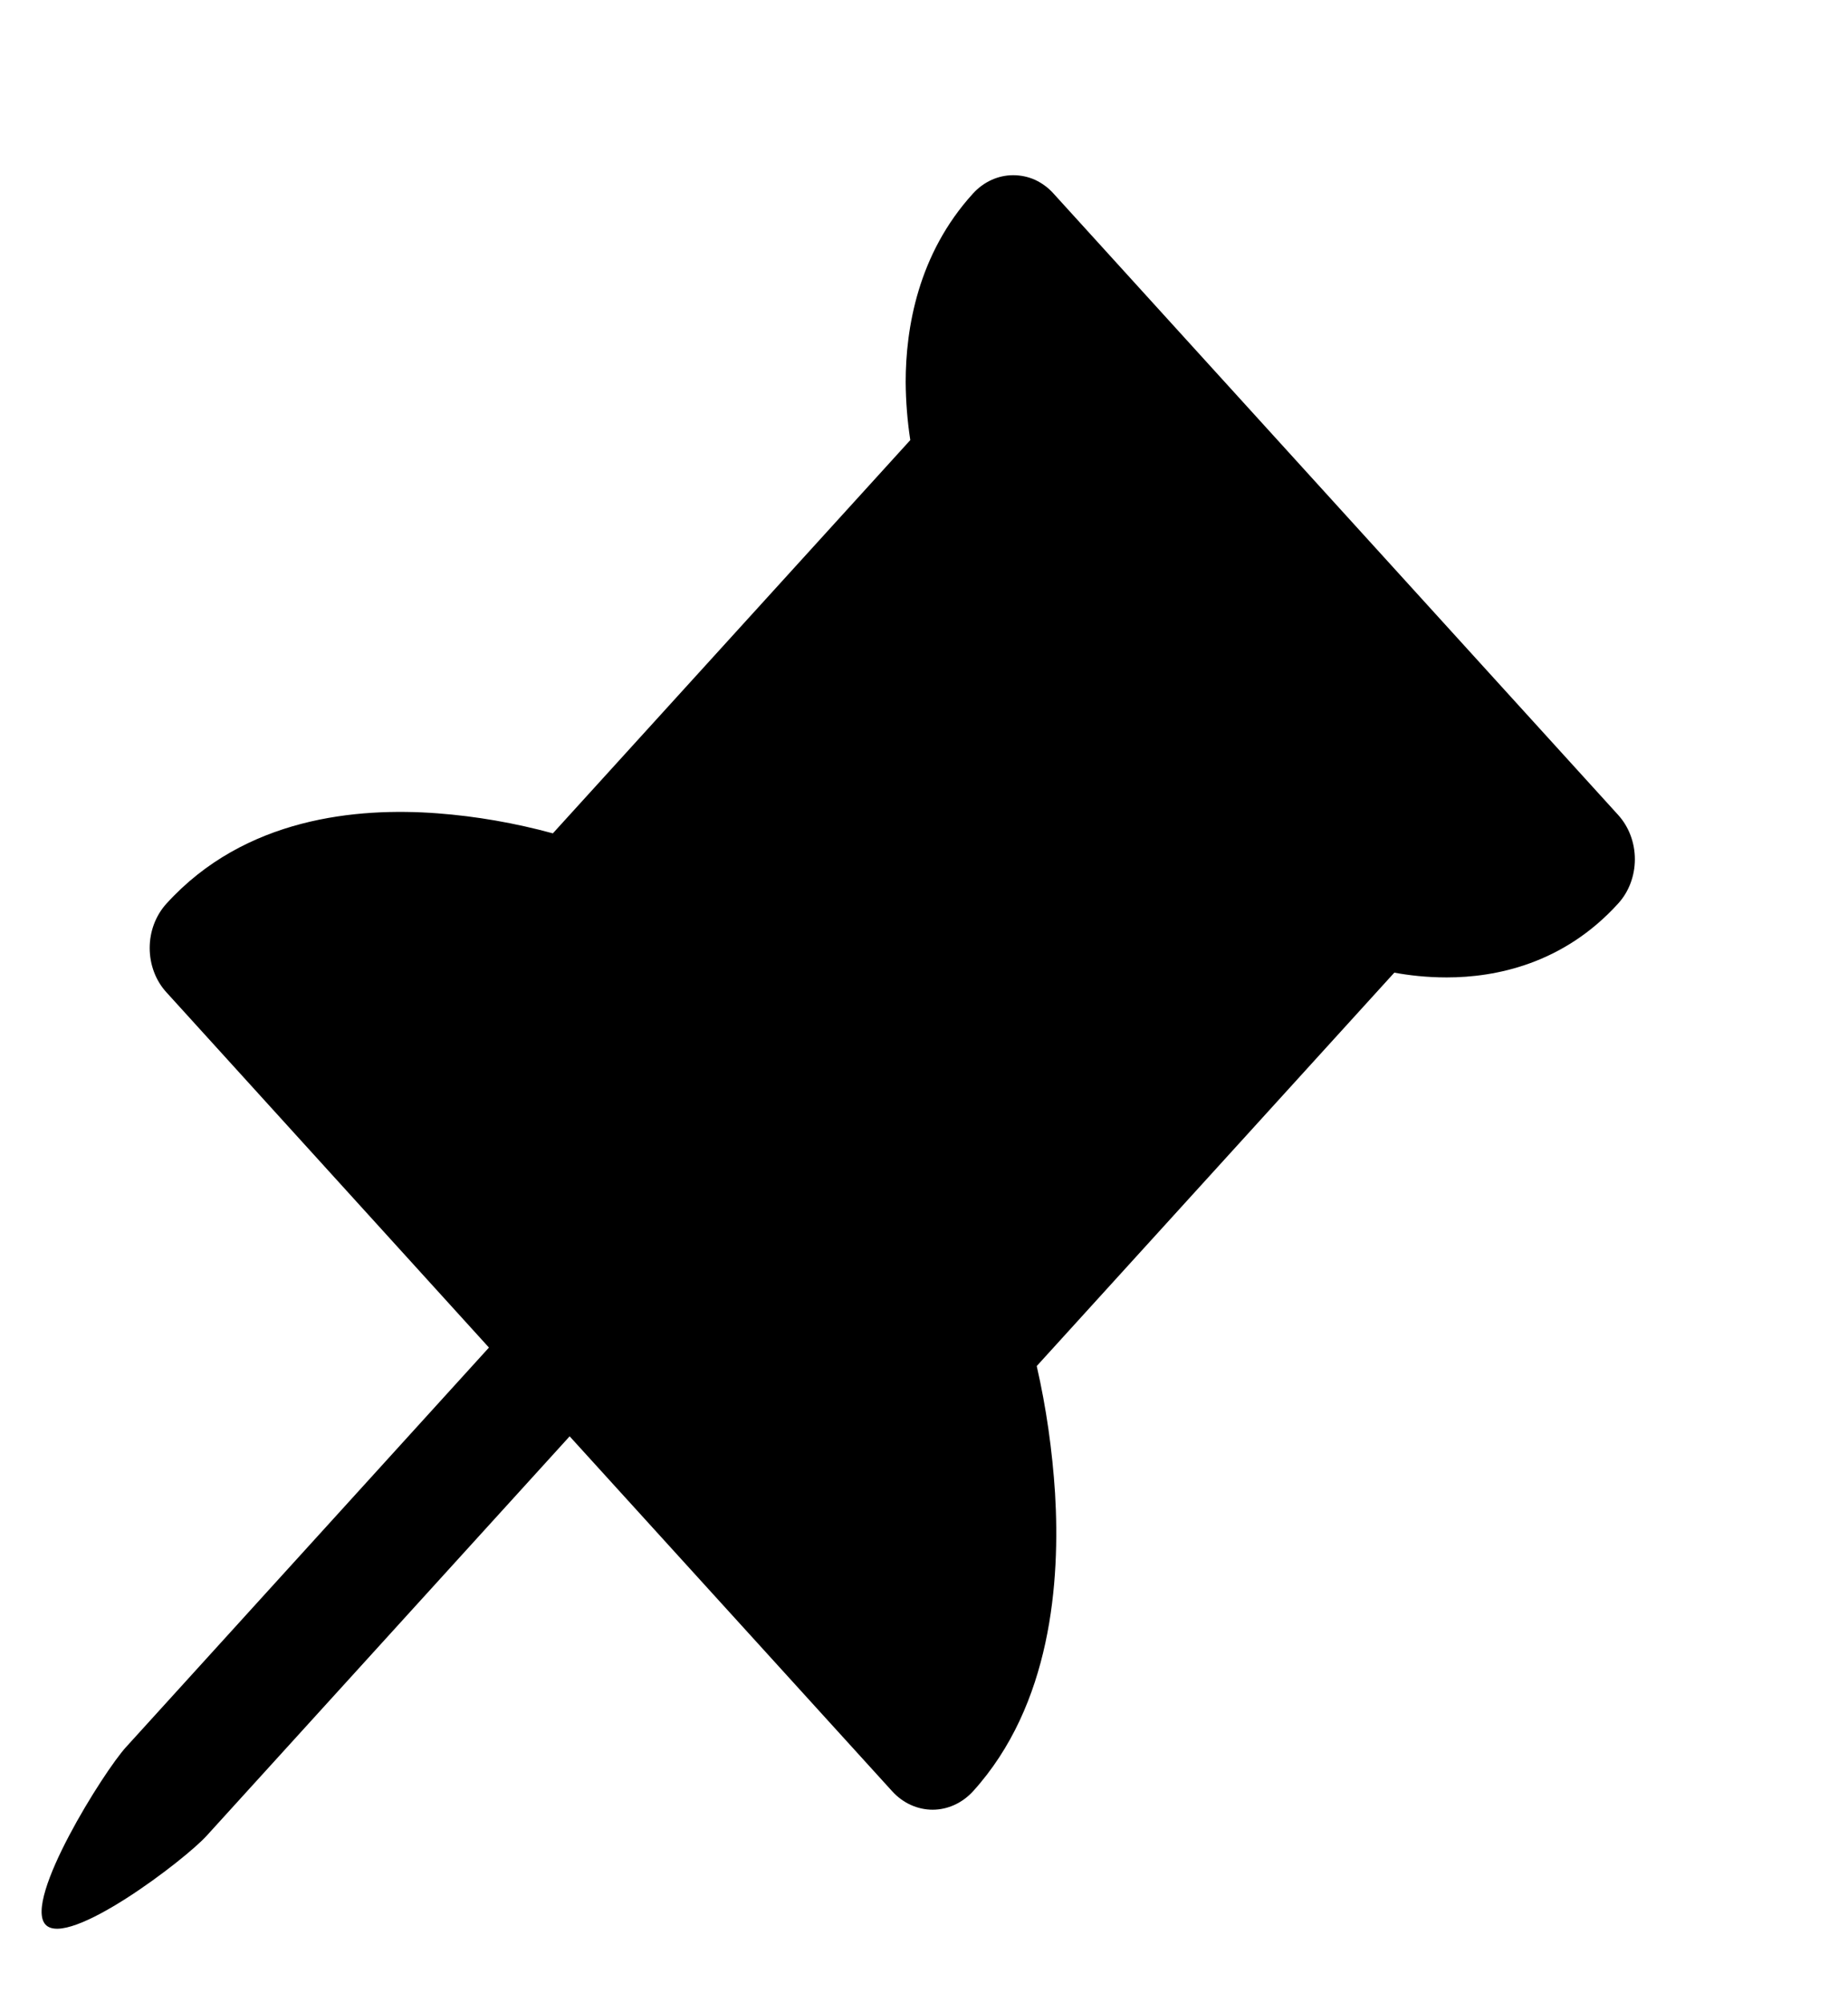 <svg width="12" height="13" viewBox="0 0 12 13" fill="none" xmlns="http://www.w3.org/2000/svg">
<g clip-path="url(#clip0_16_202)">
<path d="M6.579 1.137C6.628 1.137 6.676 1.147 6.721 1.167C6.766 1.188 6.807 1.218 6.841 1.256L10.507 5.288C10.577 5.365 10.616 5.468 10.616 5.576C10.616 5.684 10.577 5.788 10.507 5.864C10.152 6.255 9.713 6.343 9.394 6.343C9.263 6.343 9.146 6.329 9.054 6.312L6.732 8.865C6.794 9.136 6.833 9.412 6.851 9.69C6.885 10.262 6.827 11.064 6.318 11.625C6.248 11.701 6.154 11.744 6.056 11.744C5.958 11.744 5.863 11.701 5.794 11.625L3.699 9.321L1.342 11.913C1.198 12.072 0.439 12.648 0.295 12.489C0.151 12.33 0.674 11.495 0.819 11.337L3.175 8.745L1.081 6.44C1.011 6.364 0.972 6.26 0.972 6.152C0.972 6.044 1.011 5.941 1.081 5.864C1.59 5.304 2.32 5.239 2.84 5.278C3.093 5.297 3.344 5.341 3.59 5.408L5.911 2.856C5.892 2.732 5.882 2.606 5.881 2.48C5.881 2.13 5.961 1.648 6.318 1.256C6.387 1.18 6.481 1.137 6.579 1.137Z" fill="black"/>
</g>
<defs>
<clipPath id="clip0_16_202">
<rect width="10.909" height="12" fill="white" transform="translate(0.27 0.827)"/>
</clipPath>
</defs>
</svg>
